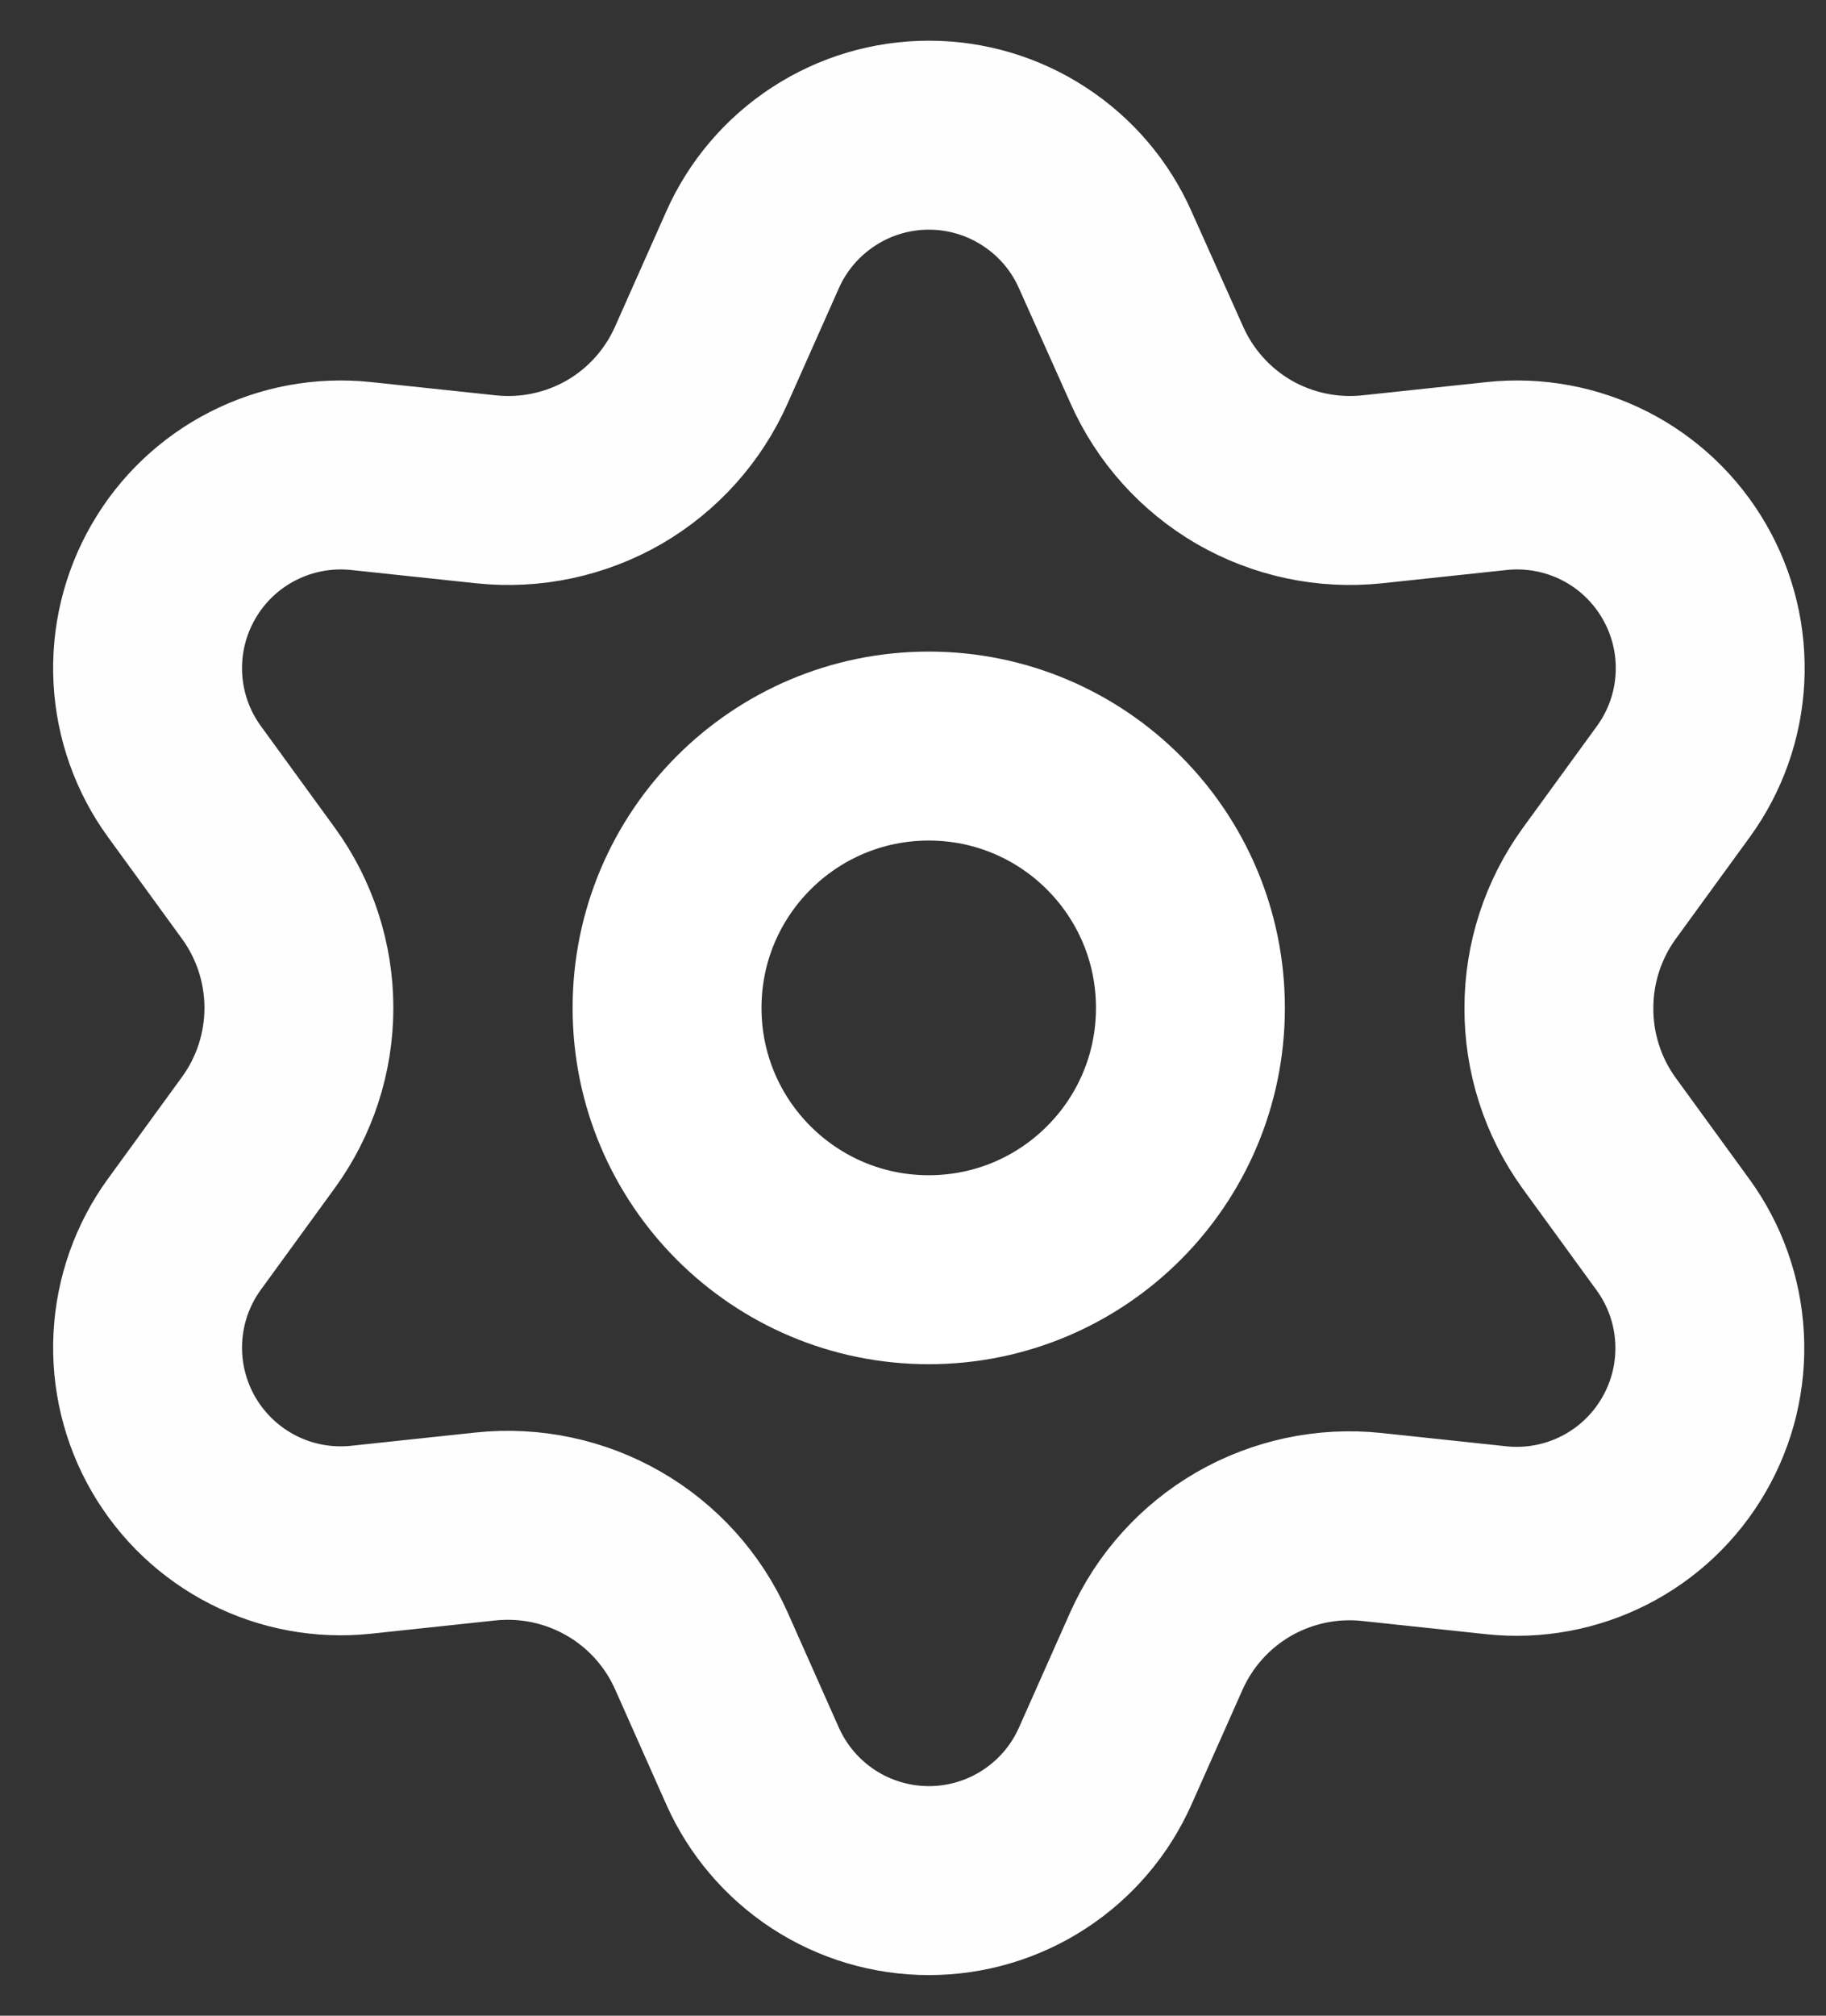<svg width="29" height="32" viewBox="0 0 29 32" fill="none" xmlns="http://www.w3.org/2000/svg">
<rect x="0" y="0" width="29" height="32" fill="#333333" stroke="none"/>
<path d="M11.141 26.213L11.951 28.034C12.192 28.576 12.585 29.036 13.082 29.36C13.579 29.683 14.159 29.855 14.753 29.855C15.346 29.855 15.926 29.683 16.423 29.36C16.921 29.036 17.314 28.576 17.554 28.034L18.364 26.213C18.652 25.567 19.137 25.028 19.749 24.673C20.366 24.318 21.078 24.166 21.786 24.241L23.767 24.452C24.357 24.514 24.952 24.404 25.48 24.135C26.009 23.866 26.448 23.449 26.744 22.935C27.041 22.422 27.182 21.834 27.151 21.241C27.12 20.649 26.918 20.079 26.569 19.6L25.396 17.988C24.978 17.41 24.755 16.714 24.758 16.001C24.758 15.289 24.984 14.596 25.402 14.021L26.575 12.409C26.924 11.93 27.126 11.36 27.157 10.768C27.188 10.175 27.047 9.587 26.75 9.074C26.454 8.56 26.015 8.143 25.487 7.874C24.958 7.605 24.363 7.495 23.773 7.557L21.792 7.768C21.085 7.843 20.372 7.691 19.756 7.336C19.142 6.979 18.657 6.438 18.37 5.789L17.554 3.968C17.314 3.425 16.921 2.965 16.423 2.642C15.926 2.318 15.346 2.146 14.753 2.146C14.159 2.146 13.579 2.318 13.082 2.642C12.585 2.965 12.192 3.425 11.951 3.968L11.141 5.789C10.854 6.438 10.37 6.979 9.756 7.336C9.14 7.691 8.427 7.843 7.719 7.768L5.732 7.557C5.142 7.495 4.547 7.605 4.019 7.874C3.49 8.143 3.051 8.56 2.755 9.074C2.458 9.587 2.317 10.175 2.348 10.768C2.379 11.36 2.581 11.93 2.93 12.409L4.103 14.021C4.522 14.596 4.747 15.289 4.747 16.001C4.747 16.712 4.522 17.405 4.103 17.98L2.93 19.592C2.581 20.071 2.379 20.642 2.348 21.234C2.317 21.826 2.458 22.414 2.755 22.928C3.052 23.441 3.491 23.858 4.019 24.127C4.547 24.396 5.142 24.506 5.732 24.444L7.713 24.233C8.421 24.159 9.134 24.31 9.75 24.666C10.366 25.021 10.853 25.563 11.141 26.213Z" stroke="#FEFEFE" stroke-width="3" stroke-linecap="round" stroke-linejoin="round"/>
<path d="M14.75 20.157C17.046 20.157 18.906 18.296 18.906 16.001C18.906 13.705 17.046 11.844 14.75 11.844C12.455 11.844 10.594 13.705 10.594 16.001C10.594 18.296 12.455 20.157 14.75 20.157Z" stroke="white" stroke-width="3" stroke-linecap="round" stroke-linejoin="round"/>
</svg>
